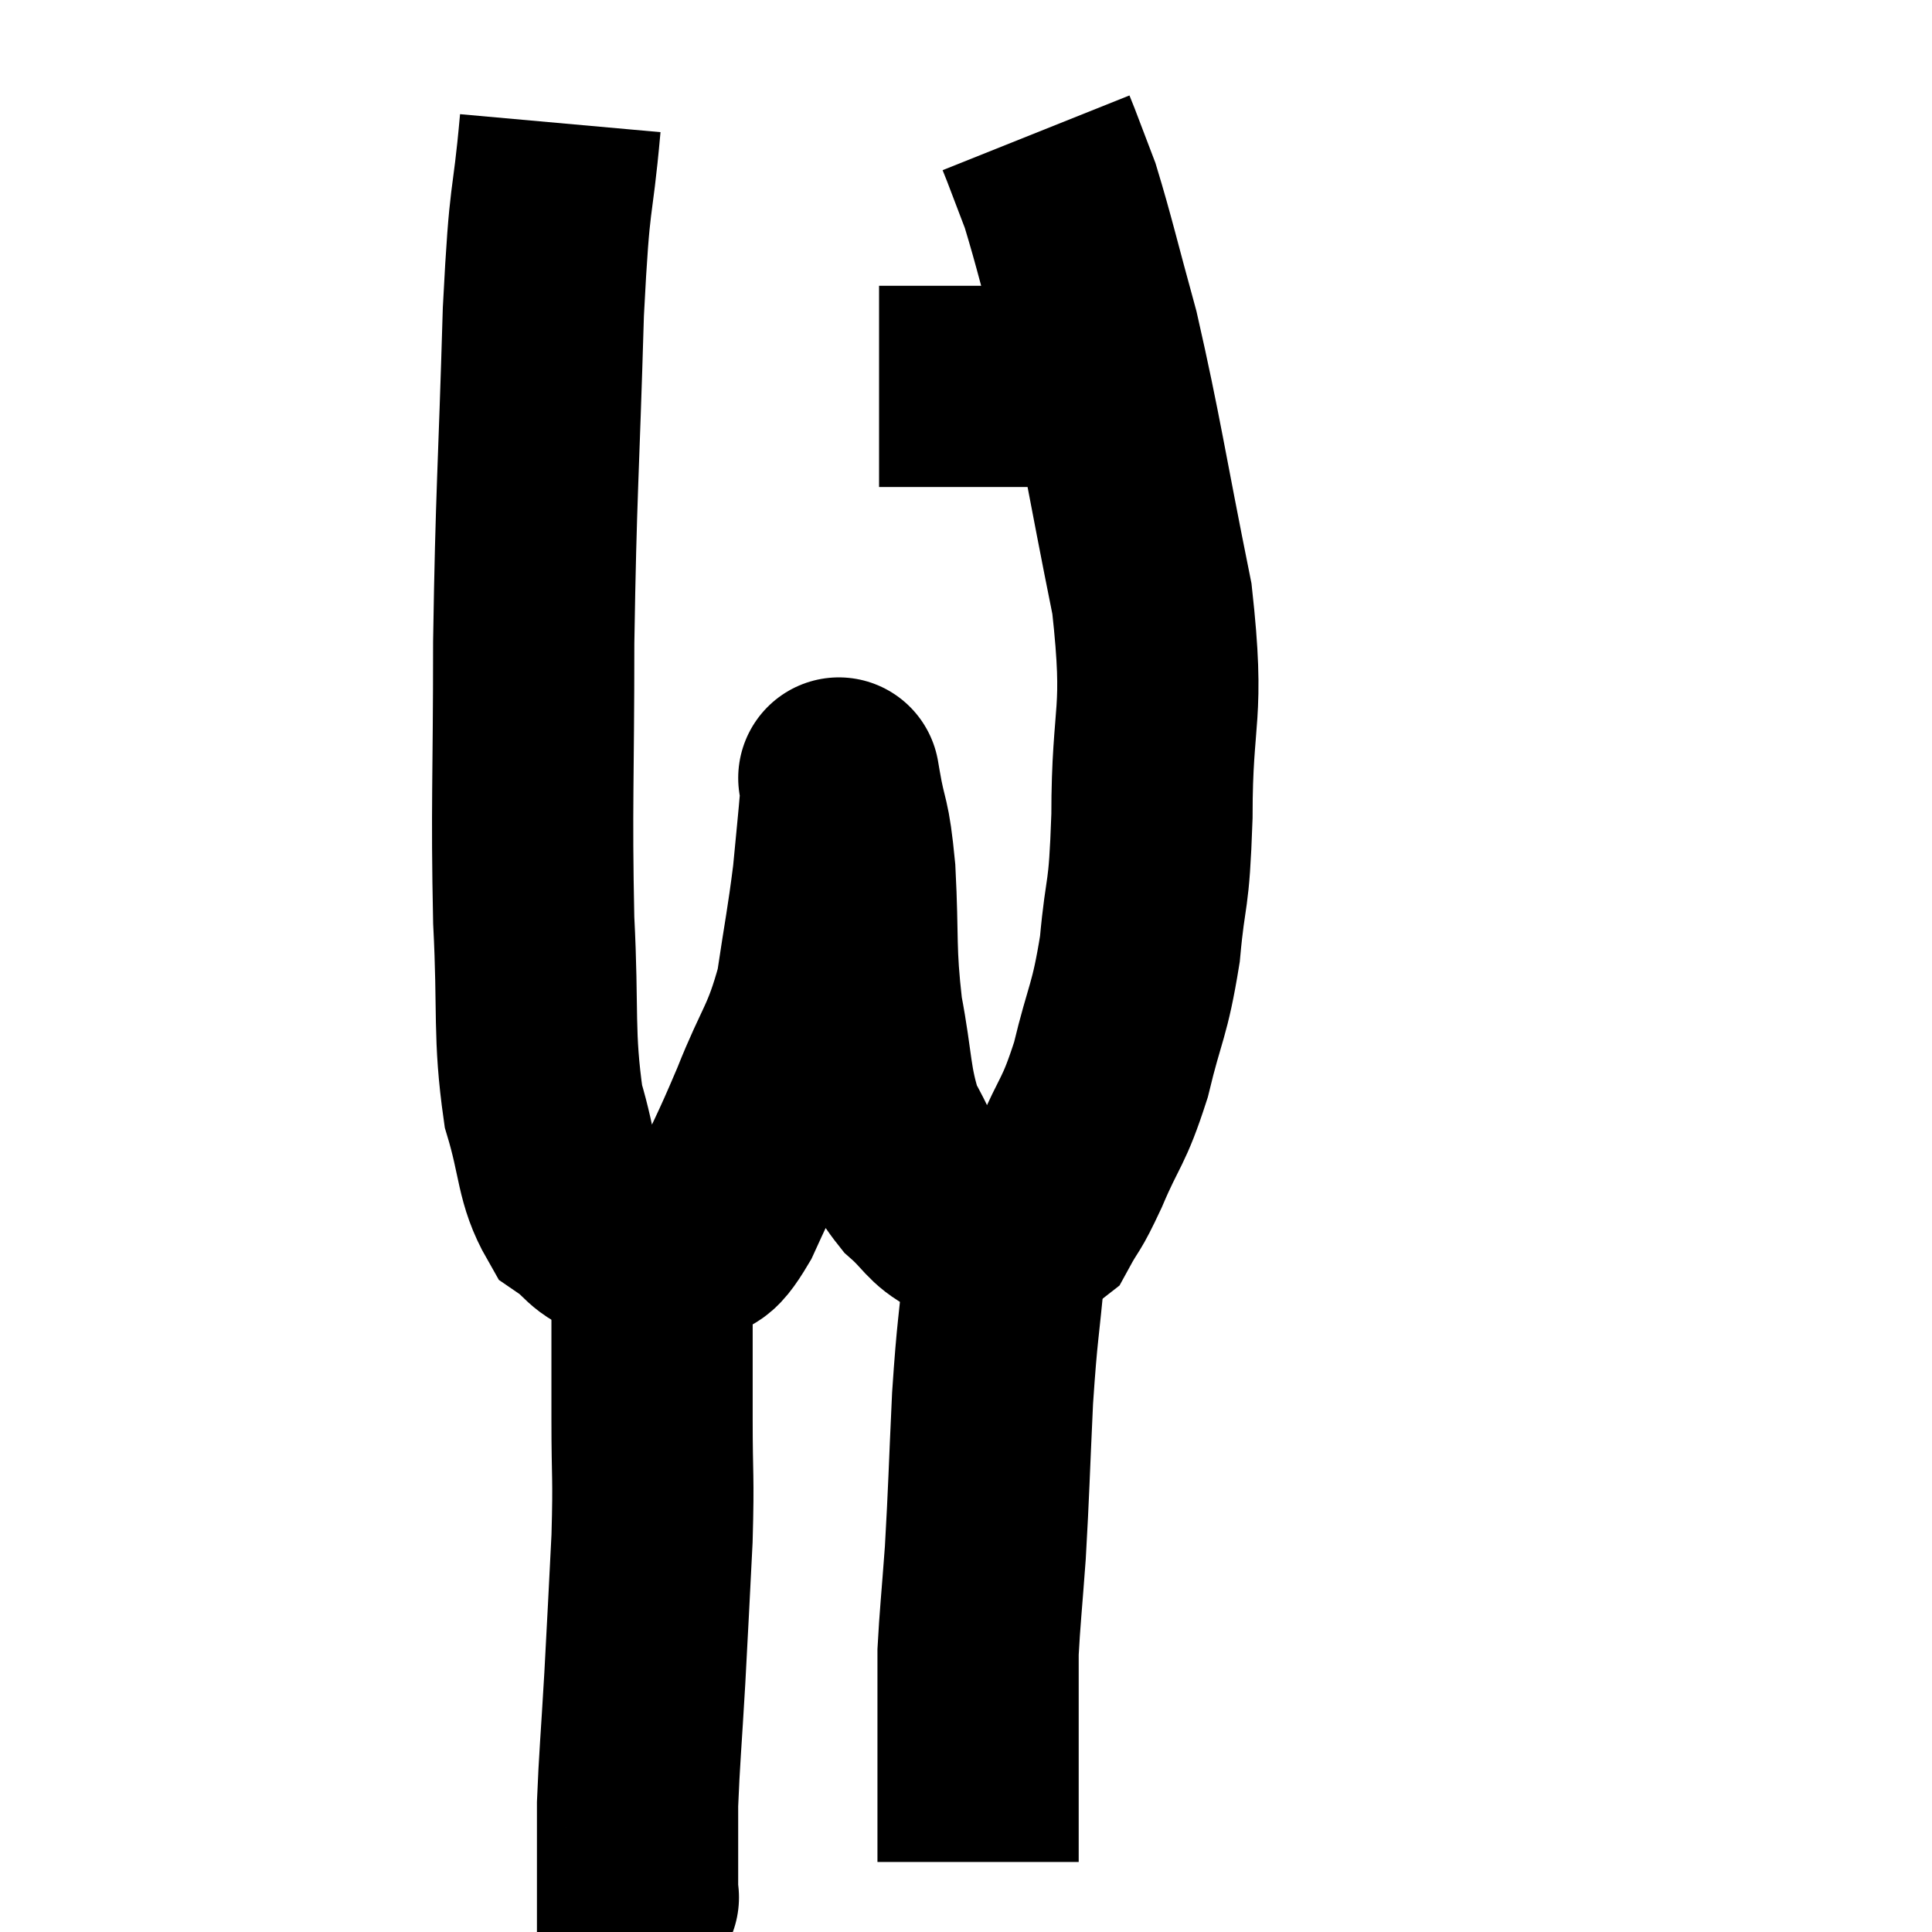 <svg width="48" height="48" viewBox="0 0 48 48" xmlns="http://www.w3.org/2000/svg"><path d="M 13.92 3.06 C 13.71 5.4, 13.665 4.515, 13.5 7.74 C 13.38 11.85, 13.32 12.18, 13.26 15.96 C 13.26 19.41, 13.2 19.98, 13.26 22.86 C 13.38 25.17, 13.245 25.68, 13.5 27.48 C 13.89 28.77, 13.8 29.22, 14.28 30.06 C 14.85 30.45, 14.73 30.6, 15.42 30.84 C 16.23 30.93, 16.41 31.2, 17.04 31.02 C 17.49 30.57, 17.415 31.005, 17.94 30.12 C 18.54 28.8, 18.555 28.86, 19.14 27.48 C 19.71 26.04, 19.89 26.025, 20.28 24.6 C 20.49 23.19, 20.55 22.965, 20.7 21.78 C 20.79 20.82, 20.835 20.415, 20.88 19.86 C 20.88 19.71, 20.88 19.635, 20.88 19.56 C 20.88 19.56, 20.79 19.035, 20.88 19.56 C 21.06 20.61, 21.105 20.265, 21.24 21.66 C 21.33 23.4, 21.24 23.565, 21.42 25.14 C 21.69 26.55, 21.615 26.895, 21.96 27.96 C 22.38 28.68, 22.335 28.815, 22.8 29.4 C 23.31 29.85, 23.325 30.045, 23.82 30.3 C 24.3 30.36, 24.27 30.42, 24.78 30.42 C 25.32 30.36, 25.41 30.66, 25.86 30.3 C 26.22 29.64, 26.145 29.91, 26.58 28.98 C 27.09 27.78, 27.165 27.93, 27.6 26.58 C 27.96 25.08, 28.065 25.155, 28.32 23.58 C 28.47 21.93, 28.545 22.455, 28.62 20.28 C 28.62 17.58, 28.95 17.865, 28.62 14.88 C 27.96 11.61, 27.87 10.845, 27.3 8.34 C 26.82 6.6, 26.7 6.045, 26.34 4.86 C 26.1 4.23, 26.01 3.99, 25.86 3.6 C 25.8 3.45, 25.77 3.375, 25.74 3.3 L 25.74 3.3" fill="none" stroke="black" stroke-width="5"></path><path d="M 21.84 9.6 C 22.29 9.6, 22.215 9.6, 22.74 9.6 C 23.34 9.6, 23.415 9.6, 23.94 9.6 C 24.39 9.6, 24.375 9.6, 24.84 9.6 C 25.32 9.6, 25.335 9.6, 25.8 9.6 C 26.25 9.6, 26.28 9.6, 26.7 9.6 C 27.09 9.6, 27.285 9.6, 27.48 9.6 C 27.48 9.6, 27.405 9.6, 27.48 9.6 L 27.78 9.6" fill="none" stroke="black" stroke-width="5"></path><path d="M 16.26 30.84 C 16.23 31.35, 16.215 30.75, 16.2 31.86 C 16.2 33.57, 16.2 33.69, 16.2 35.28 C 16.2 36.75, 16.245 36.615, 16.2 38.22 C 16.11 39.96, 16.11 40.05, 16.02 41.7 C 15.93 43.26, 15.885 43.695, 15.84 44.82 C 15.84 45.51, 15.84 45.615, 15.84 46.2 C 15.84 46.68, 15.84 46.92, 15.84 47.16 C 15.84 47.16, 15.885 47.115, 15.84 47.16 L 15.66 47.34" fill="none" stroke="black" stroke-width="5"></path><path d="M 24.84 30.78 C 24.9 31.11, 25.005 30.45, 24.96 31.44 C 24.81 33.09, 24.78 32.955, 24.66 34.74 C 24.57 36.66, 24.57 37.005, 24.48 38.58 C 24.39 39.81, 24.345 40.2, 24.3 41.04 C 24.3 41.49, 24.3 41.445, 24.3 41.94 C 24.3 42.48, 24.3 42.435, 24.3 43.02 C 24.3 43.65, 24.3 43.77, 24.3 44.28 C 24.3 44.67, 24.3 44.79, 24.3 45.06 C 24.3 45.21, 24.3 45.06, 24.3 45.36 C 24.3 45.81, 24.3 46.035, 24.3 46.26 L 24.3 46.26" fill="none" stroke="black" stroke-width="5"></path></svg>